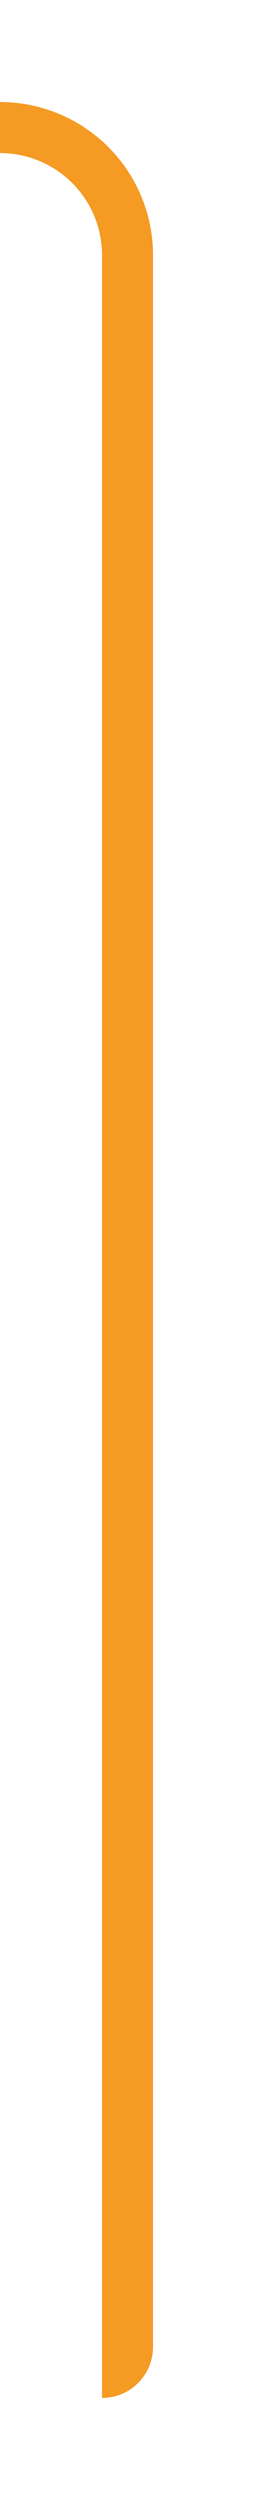 ﻿<?xml version="1.0" encoding="utf-8"?>
<svg version="1.1" xmlns:xlink="http://www.w3.org/1999/xlink" width="10px" height="98px" preserveAspectRatio="xMidYMin meet" viewBox="613 29  8 98" xmlns="http://www.w3.org/2000/svg">
  <defs>
    <mask fill="white" id="clip164">
      <path d="M 519 20  L 607 20  L 607 48  L 519 48  Z M 410 20  L 620 20  L 620 125  L 410 125  Z " fill-rule="evenodd" />
    </mask>
  </defs>
  <path d="M 616 122  A 1 1 0 0 0 617 121 L 617 39  A 5 5 0 0 0 612 34 L 426 34  " stroke-width="2" stroke="#f59a23" fill="none" mask="url(#clip164)" />
  <path d="M 427 26.4  L 420 34  L 427 41.6  L 427 26.4  Z " fill-rule="nonzero" fill="#f59a23" stroke="none" mask="url(#clip164)" />
</svg>